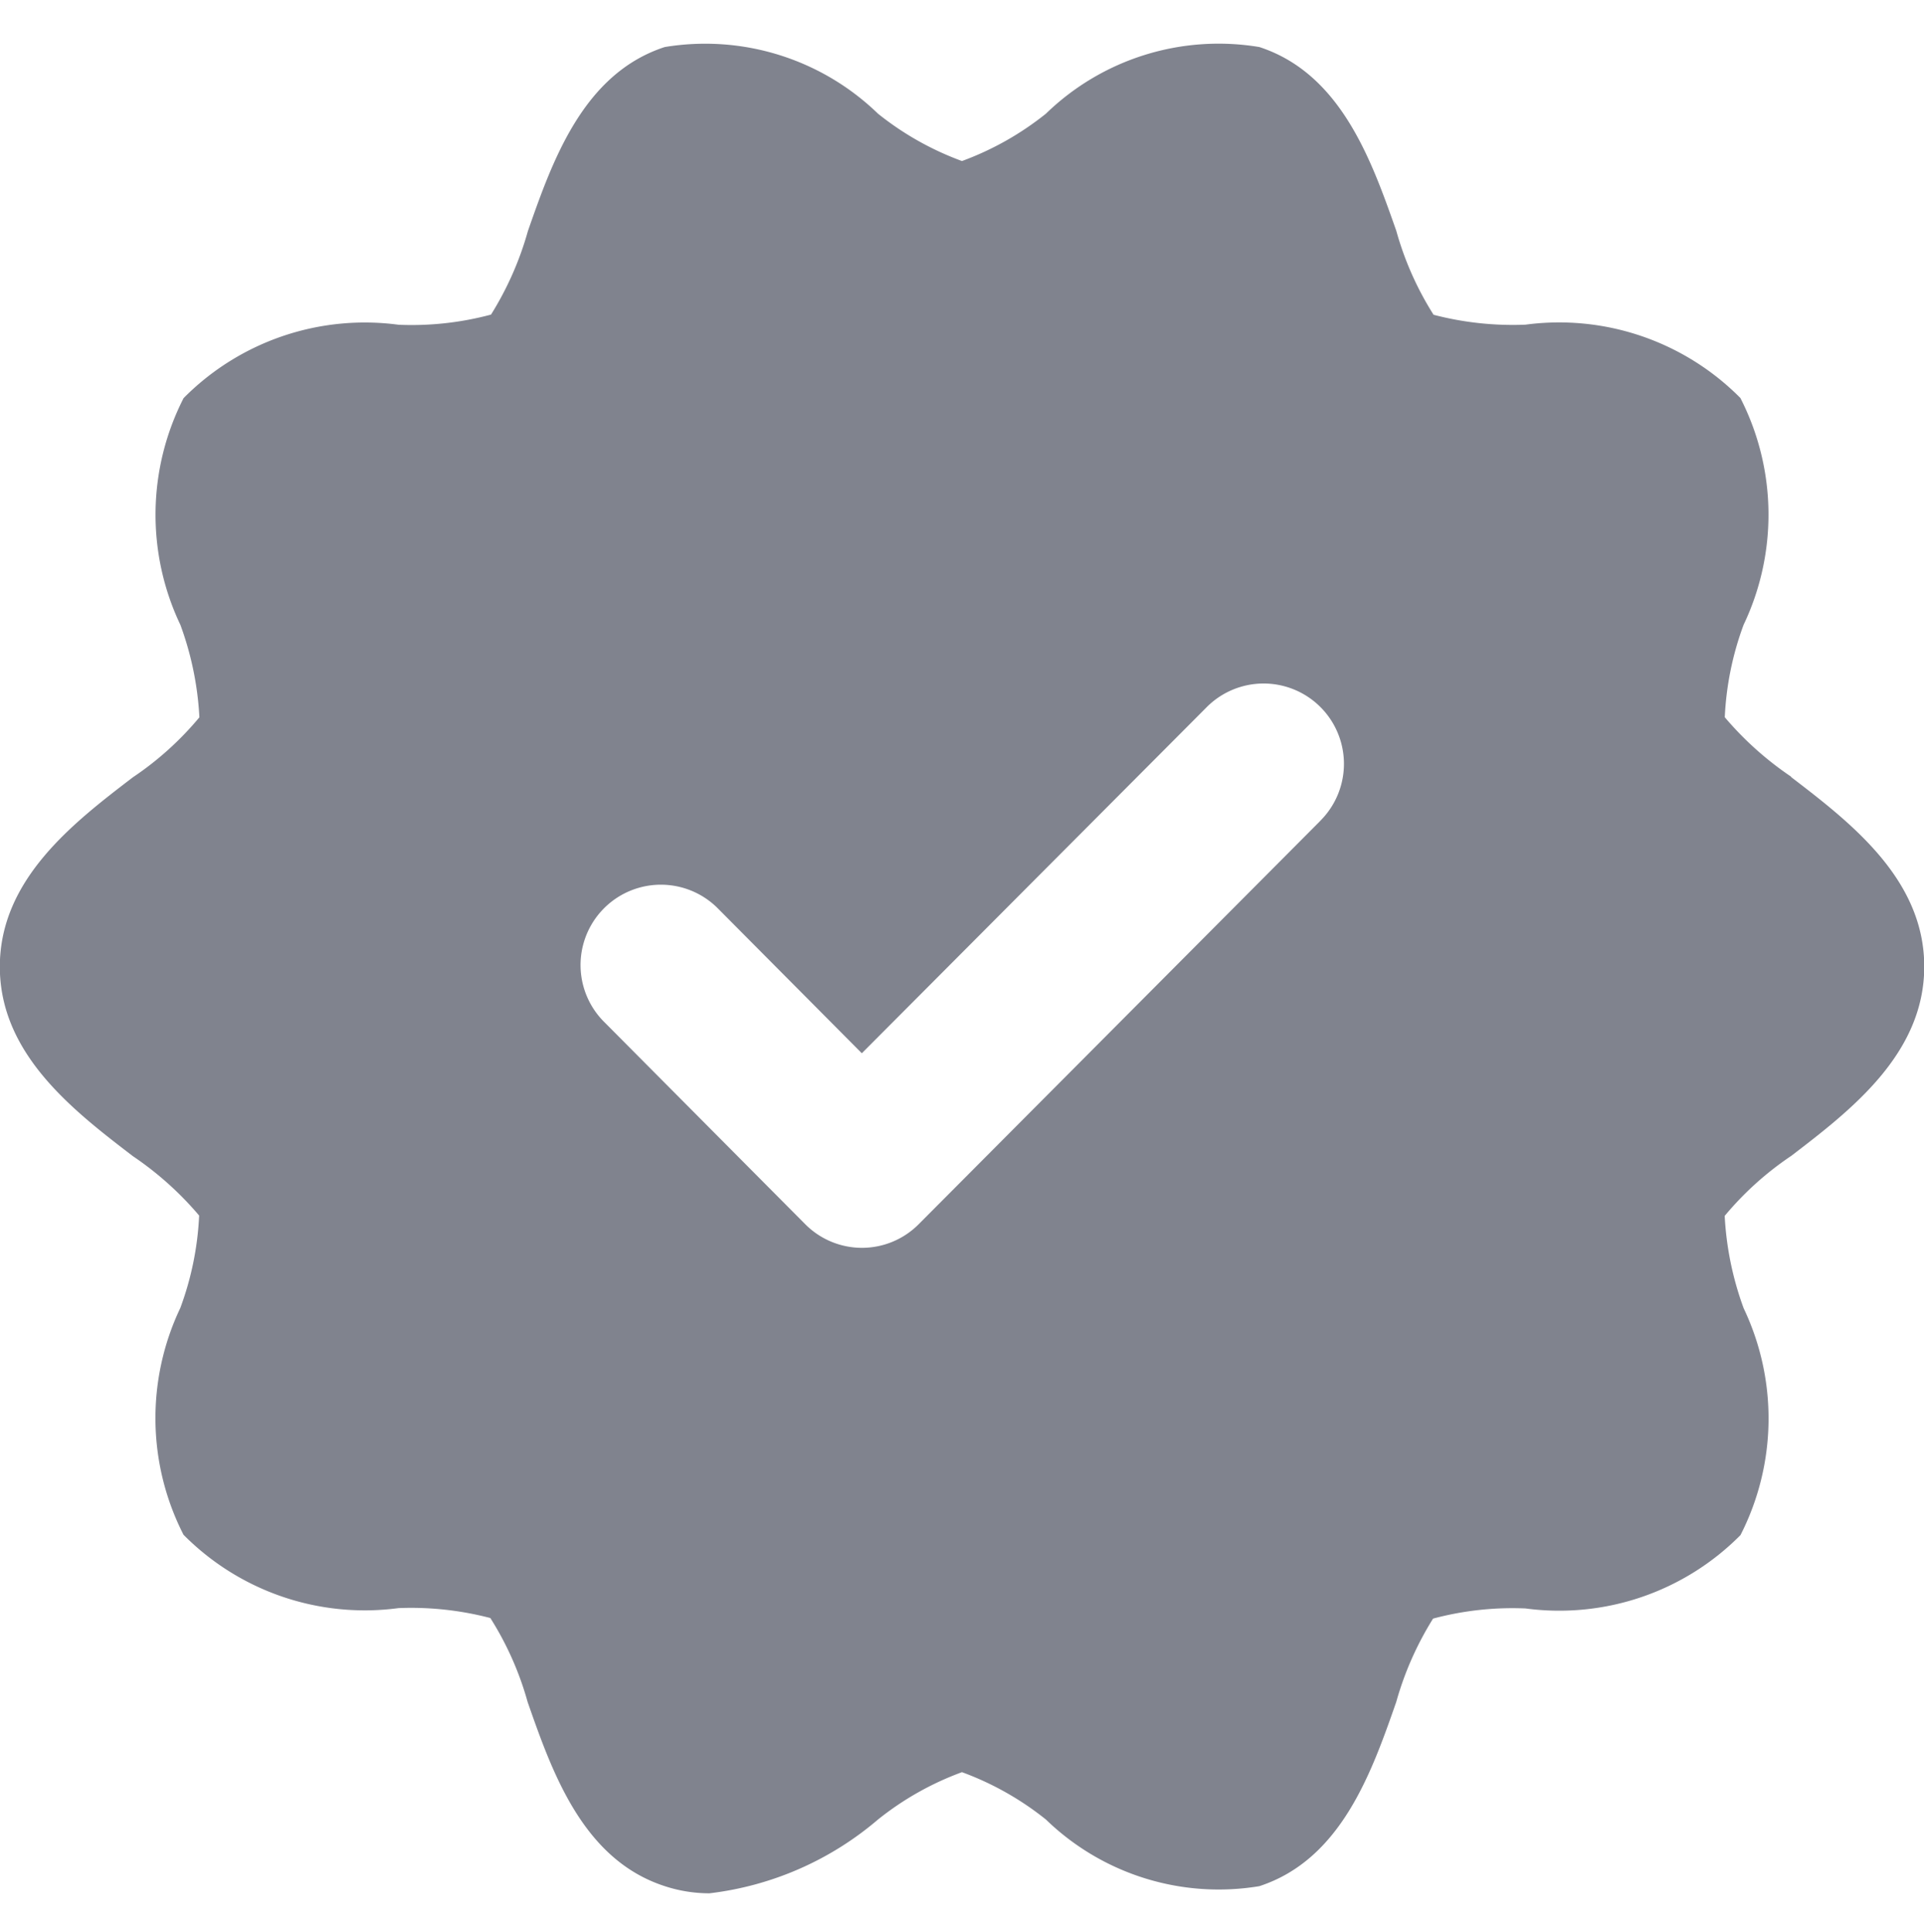 <svg xmlns="http://www.w3.org/2000/svg" xmlns:xlink="http://www.w3.org/1999/xlink" width="22.907" height="23" viewBox="0 0 22.907 23">
  <defs>
    <clipPath id="clip-path">
      <rect id="Rectangle_53275" data-name="Rectangle 53275" width="22.907" height="23" fill="#80838e"/>
    </clipPath>
  </defs>
  <g id="Group_146951" data-name="Group 146951" clip-path="url(#clip-path)">
    <path id="Path_50311" data-name="Path 50311" d="M22.215,9.307a3.876,3.876,0,0,1-.789-.707,3.643,3.643,0,0,1,.224-1.1,3.049,3.049,0,0,0-.038-2.7,3.036,3.036,0,0,0-2.56-.873,3.736,3.736,0,0,1-1.093-.118,3.734,3.734,0,0,1-.444-1C17.222,1.978,16.859.94,15.885.622a2.952,2.952,0,0,0-2.541.793,3.555,3.555,0,0,1-1,.564,3.551,3.551,0,0,1-1-.564A2.956,2.956,0,0,0,8.805.622C7.832.94,7.468,1.978,7.176,2.813a3.809,3.809,0,0,1-.439.994,3.653,3.653,0,0,1-1.1.121,3.036,3.036,0,0,0-2.56.873,3.051,3.051,0,0,0-.038,2.7,3.746,3.746,0,0,1,.226,1.1,3.74,3.74,0,0,1-.792.714c-.706.54-1.584,1.213-1.584,2.255s.878,1.714,1.584,2.255a3.872,3.872,0,0,1,.789.707,3.643,3.643,0,0,1-.224,1.1,3.05,3.05,0,0,0,.038,2.7,3.037,3.037,0,0,0,2.56.873,3.736,3.736,0,0,1,1.093.118,3.736,3.736,0,0,1,.444,1c.292.835.656,1.874,1.63,2.191a1.709,1.709,0,0,0,.535.086,3.771,3.771,0,0,0,2.006-.878,3.554,3.554,0,0,1,1-.564,3.552,3.552,0,0,1,1,.564,2.956,2.956,0,0,0,2.541.793c.974-.318,1.337-1.356,1.629-2.191a3.809,3.809,0,0,1,.439-.994,3.653,3.653,0,0,1,1.1-.121,3.036,3.036,0,0,0,2.56-.873,3.051,3.051,0,0,0,.038-2.7,3.746,3.746,0,0,1-.226-1.1,3.743,3.743,0,0,1,.792-.714c.705-.54,1.584-1.213,1.584-2.254s-.878-1.714-1.584-2.255ZM16.6,9.844l-4.772,4.792a.952.952,0,0,1-1.349,0h0l-2.386-2.4a.956.956,0,0,1,1.333-1.372l.017.017L11.152,12.6l4.1-4.114a.956.956,0,1,1,1.367,1.338Z" transform="translate(-0.891 -0.062)" fill="#80838e"/>
  </g>
</svg>
